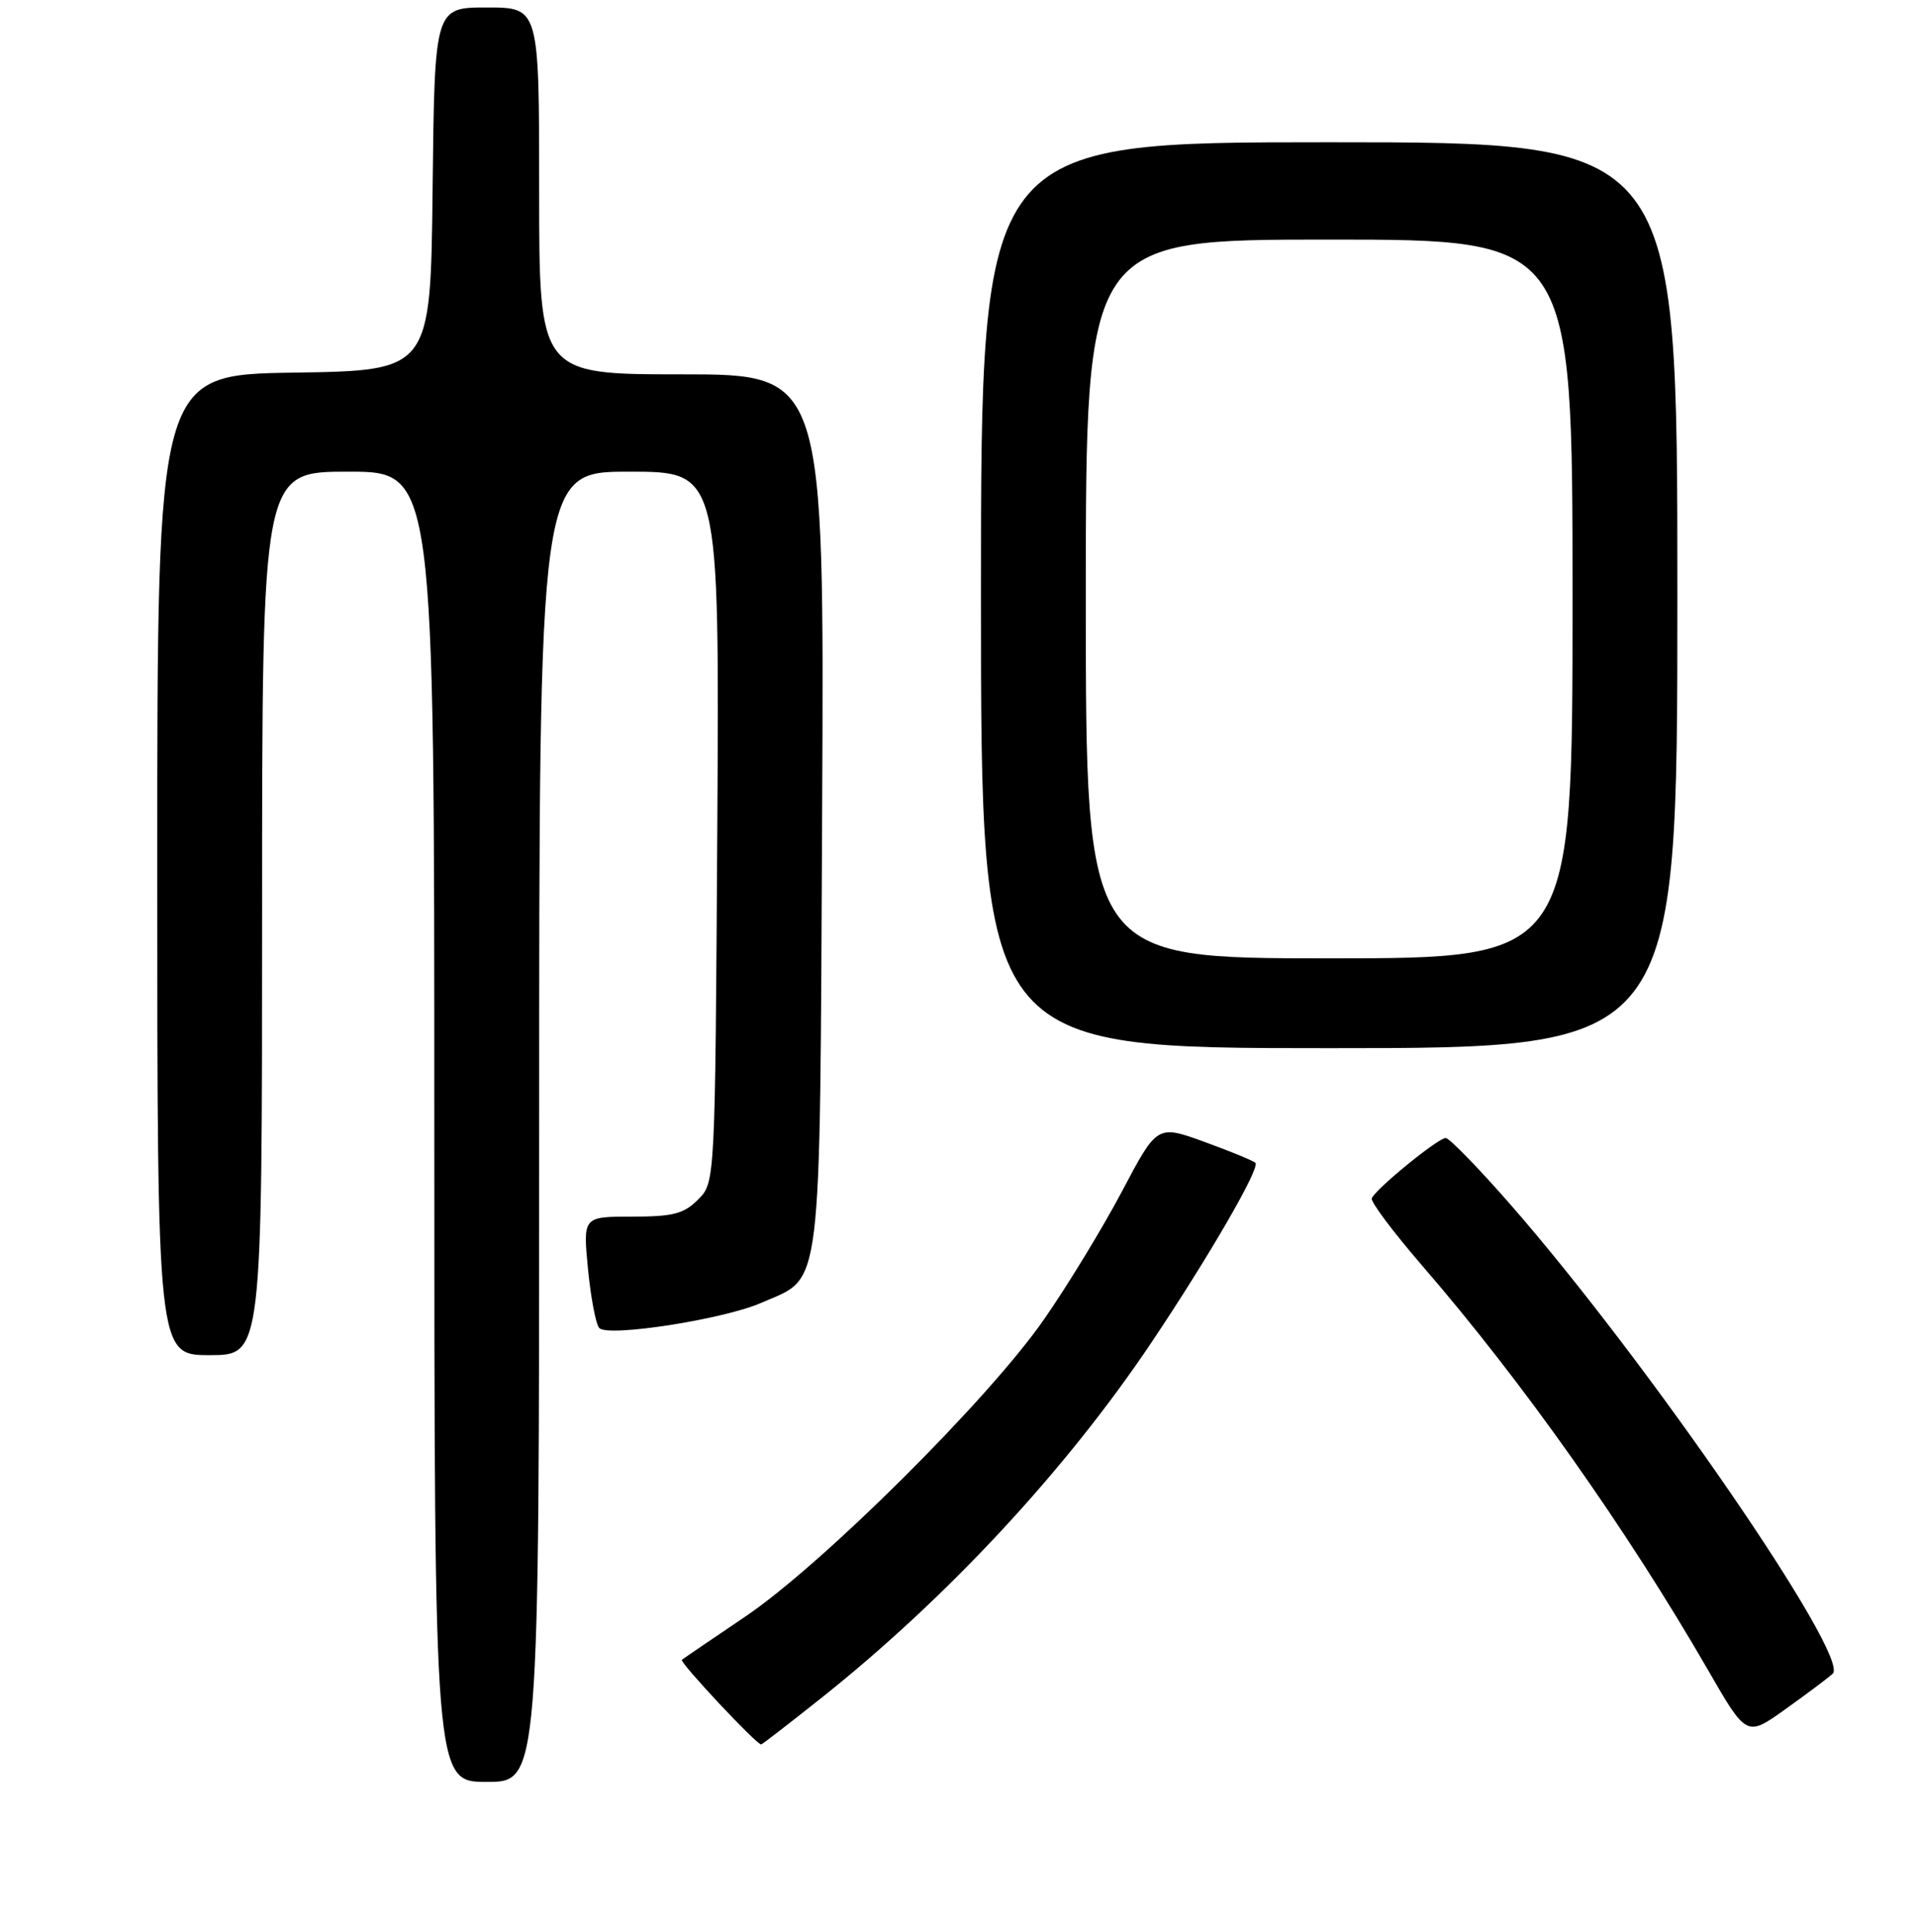 <?xml version="1.0" encoding="UTF-8" standalone="no"?>
<!DOCTYPE svg PUBLIC "-//W3C//DTD SVG 1.1//EN" "http://www.w3.org/Graphics/SVG/1.1/DTD/svg11.dtd" >
<svg xmlns="http://www.w3.org/2000/svg" xmlns:xlink="http://www.w3.org/1999/xlink" version="1.1" viewBox="0 0 256 258">
 <g >
 <path fill="currentColor"
d=" M 72.00 150.50 C 72.00 63.00 72.00 63.00 84.04 63.00 C 96.07 63.00 96.07 63.00 95.79 110.47 C 95.50 157.95 95.50 157.95 93.22 160.22 C 91.32 162.13 89.88 162.50 84.40 162.50 C 77.85 162.50 77.85 162.50 78.52 169.50 C 78.90 173.35 79.57 176.89 80.03 177.38 C 81.20 178.62 96.65 176.22 101.67 174.01 C 109.91 170.40 109.46 174.02 109.79 108.30 C 110.08 50.00 110.08 50.00 91.04 50.00 C 72.00 50.00 72.00 50.00 72.00 25.50 C 72.00 1.00 72.00 1.00 65.02 1.00 C 58.04 1.00 58.04 1.00 57.77 25.25 C 57.50 49.50 57.50 49.50 39.25 49.77 C 21.00 50.05 21.00 50.05 21.00 115.52 C 21.00 181.00 21.00 181.00 28.00 181.00 C 35.00 181.00 35.00 181.00 35.00 122.00 C 35.00 63.00 35.00 63.00 46.50 63.00 C 58.00 63.00 58.00 63.00 58.00 150.50 C 58.00 238.00 58.00 238.00 65.00 238.00 C 72.00 238.00 72.00 238.00 72.00 150.50 Z  M 109.57 226.88 C 126.44 213.48 142.40 196.29 153.82 179.23 C 161.48 167.79 168.31 155.98 167.65 155.32 C 167.36 155.03 164.29 153.77 160.83 152.51 C 154.53 150.23 154.53 150.23 149.84 159.11 C 147.26 163.99 142.57 171.70 139.41 176.24 C 132.02 186.89 109.78 209.00 99.50 215.94 C 95.10 218.91 91.30 221.50 91.06 221.69 C 90.69 221.99 101.00 233.00 101.65 233.00 C 101.77 233.00 105.34 230.24 109.57 226.88 Z  M 244.74 223.55 C 247.18 221.37 219.87 181.62 201.59 160.75 C 197.38 155.94 193.54 152.00 193.06 152.00 C 192.03 152.00 183.64 158.85 183.19 160.06 C 183.01 160.51 186.08 164.60 190.01 169.15 C 203.34 184.57 217.21 204.21 228.07 223.02 C 233.24 231.99 233.24 231.99 238.37 228.33 C 241.19 226.31 244.06 224.17 244.74 223.55 Z  M 224.00 79.50 C 224.00 19.00 224.00 19.00 177.50 19.00 C 131.00 19.00 131.00 19.00 131.00 79.50 C 131.00 140.00 131.00 140.00 177.50 140.00 C 224.00 140.00 224.00 140.00 224.00 79.50 Z  M 145.00 80.00 C 145.00 32.00 145.00 32.00 177.50 32.00 C 210.00 32.00 210.00 32.00 210.00 80.00 C 210.00 128.00 210.00 128.00 177.50 128.00 C 145.00 128.00 145.00 128.00 145.00 80.00 Z "/>
</g>
</svg>